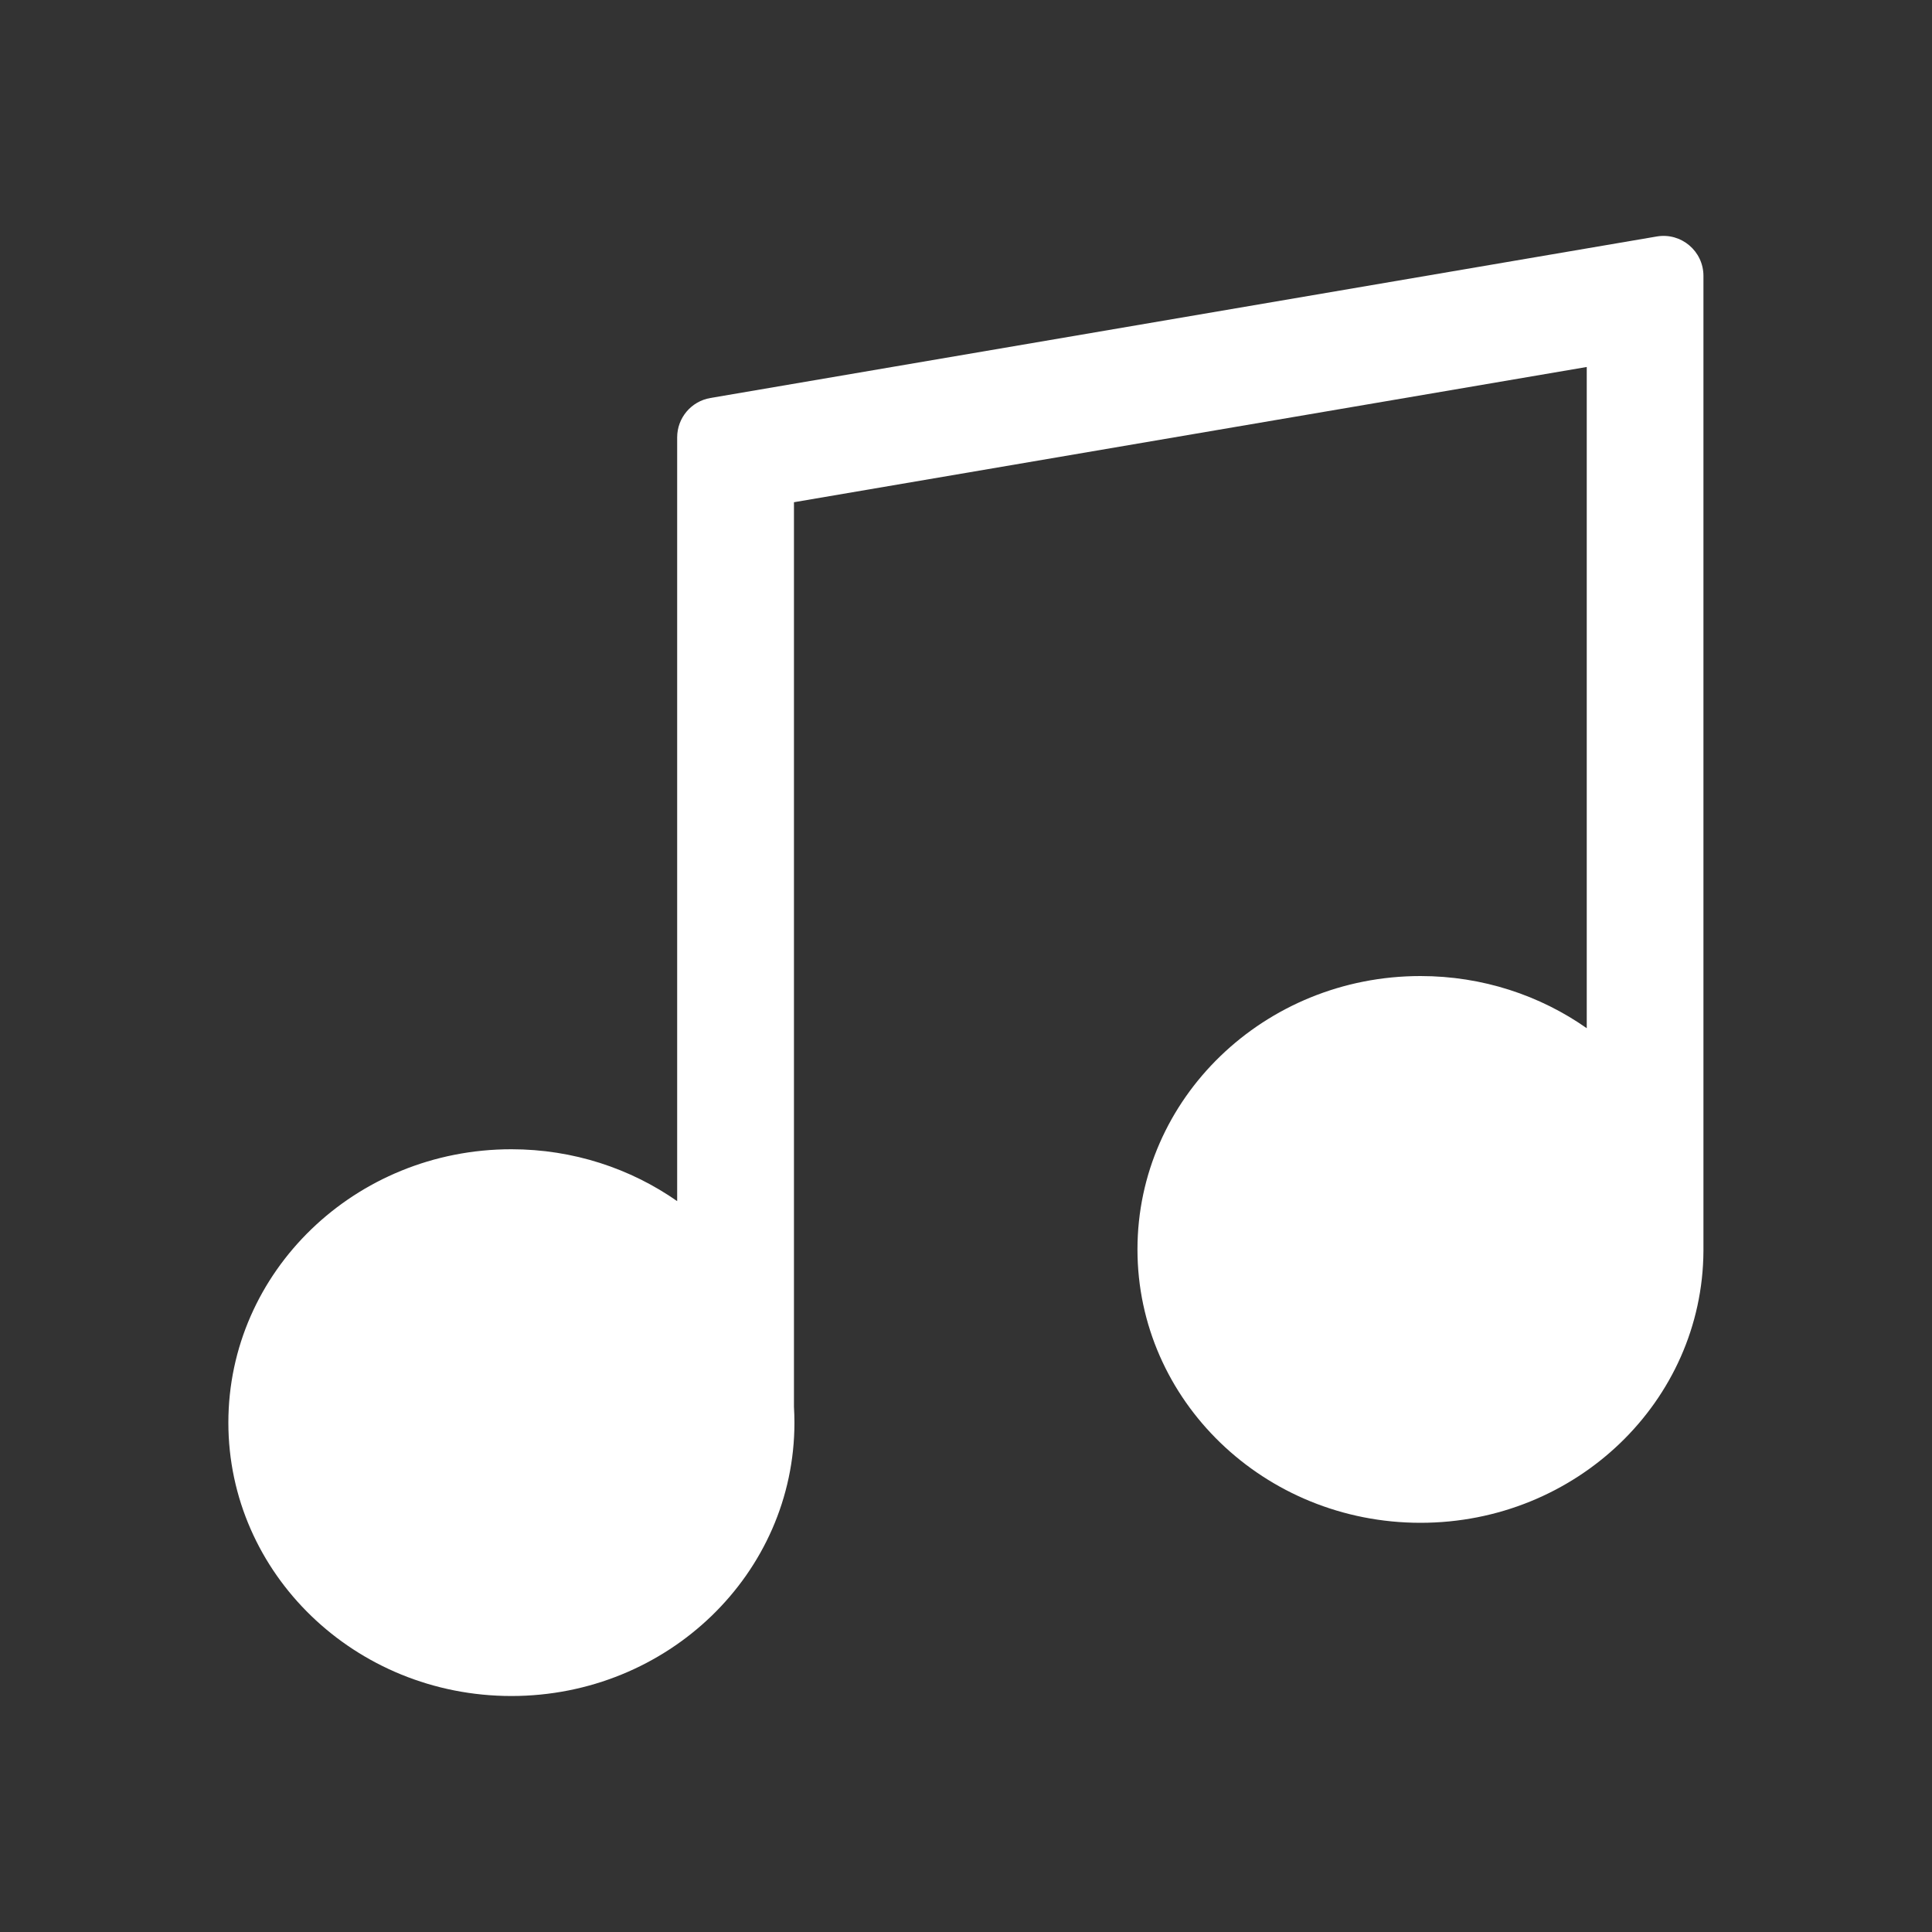<?xml version="1.0" encoding="utf-8"?>
<!-- Generator: Adobe Illustrator 24.1.0, SVG Export Plug-In . SVG Version: 6.00 Build 0)  -->
<svg version="1.1" id="Layer_1" xmlns="http://www.w3.org/2000/svg" xmlns:xlink="http://www.w3.org/1999/xlink" x="0px" y="0px"
	 viewBox="0 0 200 200" style="enable-background:new 0 0 200 200;" xml:space="preserve">
<rect x="0" y="0" width="200" height="200" fill="#333333" stroke="none"/>
<style type="text/css">
	.st0{fill:#FFFFFF;}
	.st1{fill:#428CCB;}
	.st2{fill:#FFFFFF;stroke:#FFFFFF;stroke-miterlimit:10;}
	.st3{fill:none;stroke:#F6F6F6;stroke-miterlimit:10;}
	.st4{fill:none;stroke:#FFFFFF;stroke-width:5;stroke-miterlimit:10;}
	.st5{fill:none;stroke:#FFFFFF;stroke-width:3;stroke-miterlimit:10;}
	.st6{fill:#F6F6F6;}
	.st7{fill:none;stroke:#428CCB;stroke-width:2;stroke-miterlimit:10;}
	.st8{fill:#F49823;}
	.st9{fill:none;stroke:#428CCB;stroke-miterlimit:10;}
	.st10{fill:none;stroke:#FFFFFF;stroke-width:6;stroke-miterlimit:10;}
	.st11{fill:none;}
	.st12{fill:#FEFEFE;}
	.st13{fill:#656565;}
	.st14{fill:#F8B81E;}
	.st15{fill:none;stroke:#000000;stroke-miterlimit:10;}
	.st16{clip-path:url(#SVGID_2_);}
	.st17{clip-path:url(#SVGID_4_);}
	.st18{fill:none;stroke:#FFFFFF;stroke-miterlimit:10;}
	.st19{fill:none;stroke:#FFFFFF;stroke-width:2;stroke-miterlimit:10;}
</style>
<path class="st0" d="M70.1,45.28v79.06c-4.82-3.37-10.75-5.37-17.16-5.37c-16.18,0-29.3,12.67-29.3,28.3s13.12,28.3,29.3,28.3
	c16.18,0,29.3-12.67,29.3-28.3c0-0.55-0.02-1.1-0.05-1.65V51.99l82.07-14v68.45c-4.83-3.39-10.78-5.4-17.21-5.4
	c-16.18,0-29.3,12.67-29.3,28.3s13.12,28.3,29.3,28.3c16.12,0,29.2-12.58,29.29-28.14h0V28.56c0-2.56-2.3-4.51-4.83-4.08L73.54,41.2
	C71.55,41.54,70.1,43.26,70.1,45.28z"/>
</svg>
